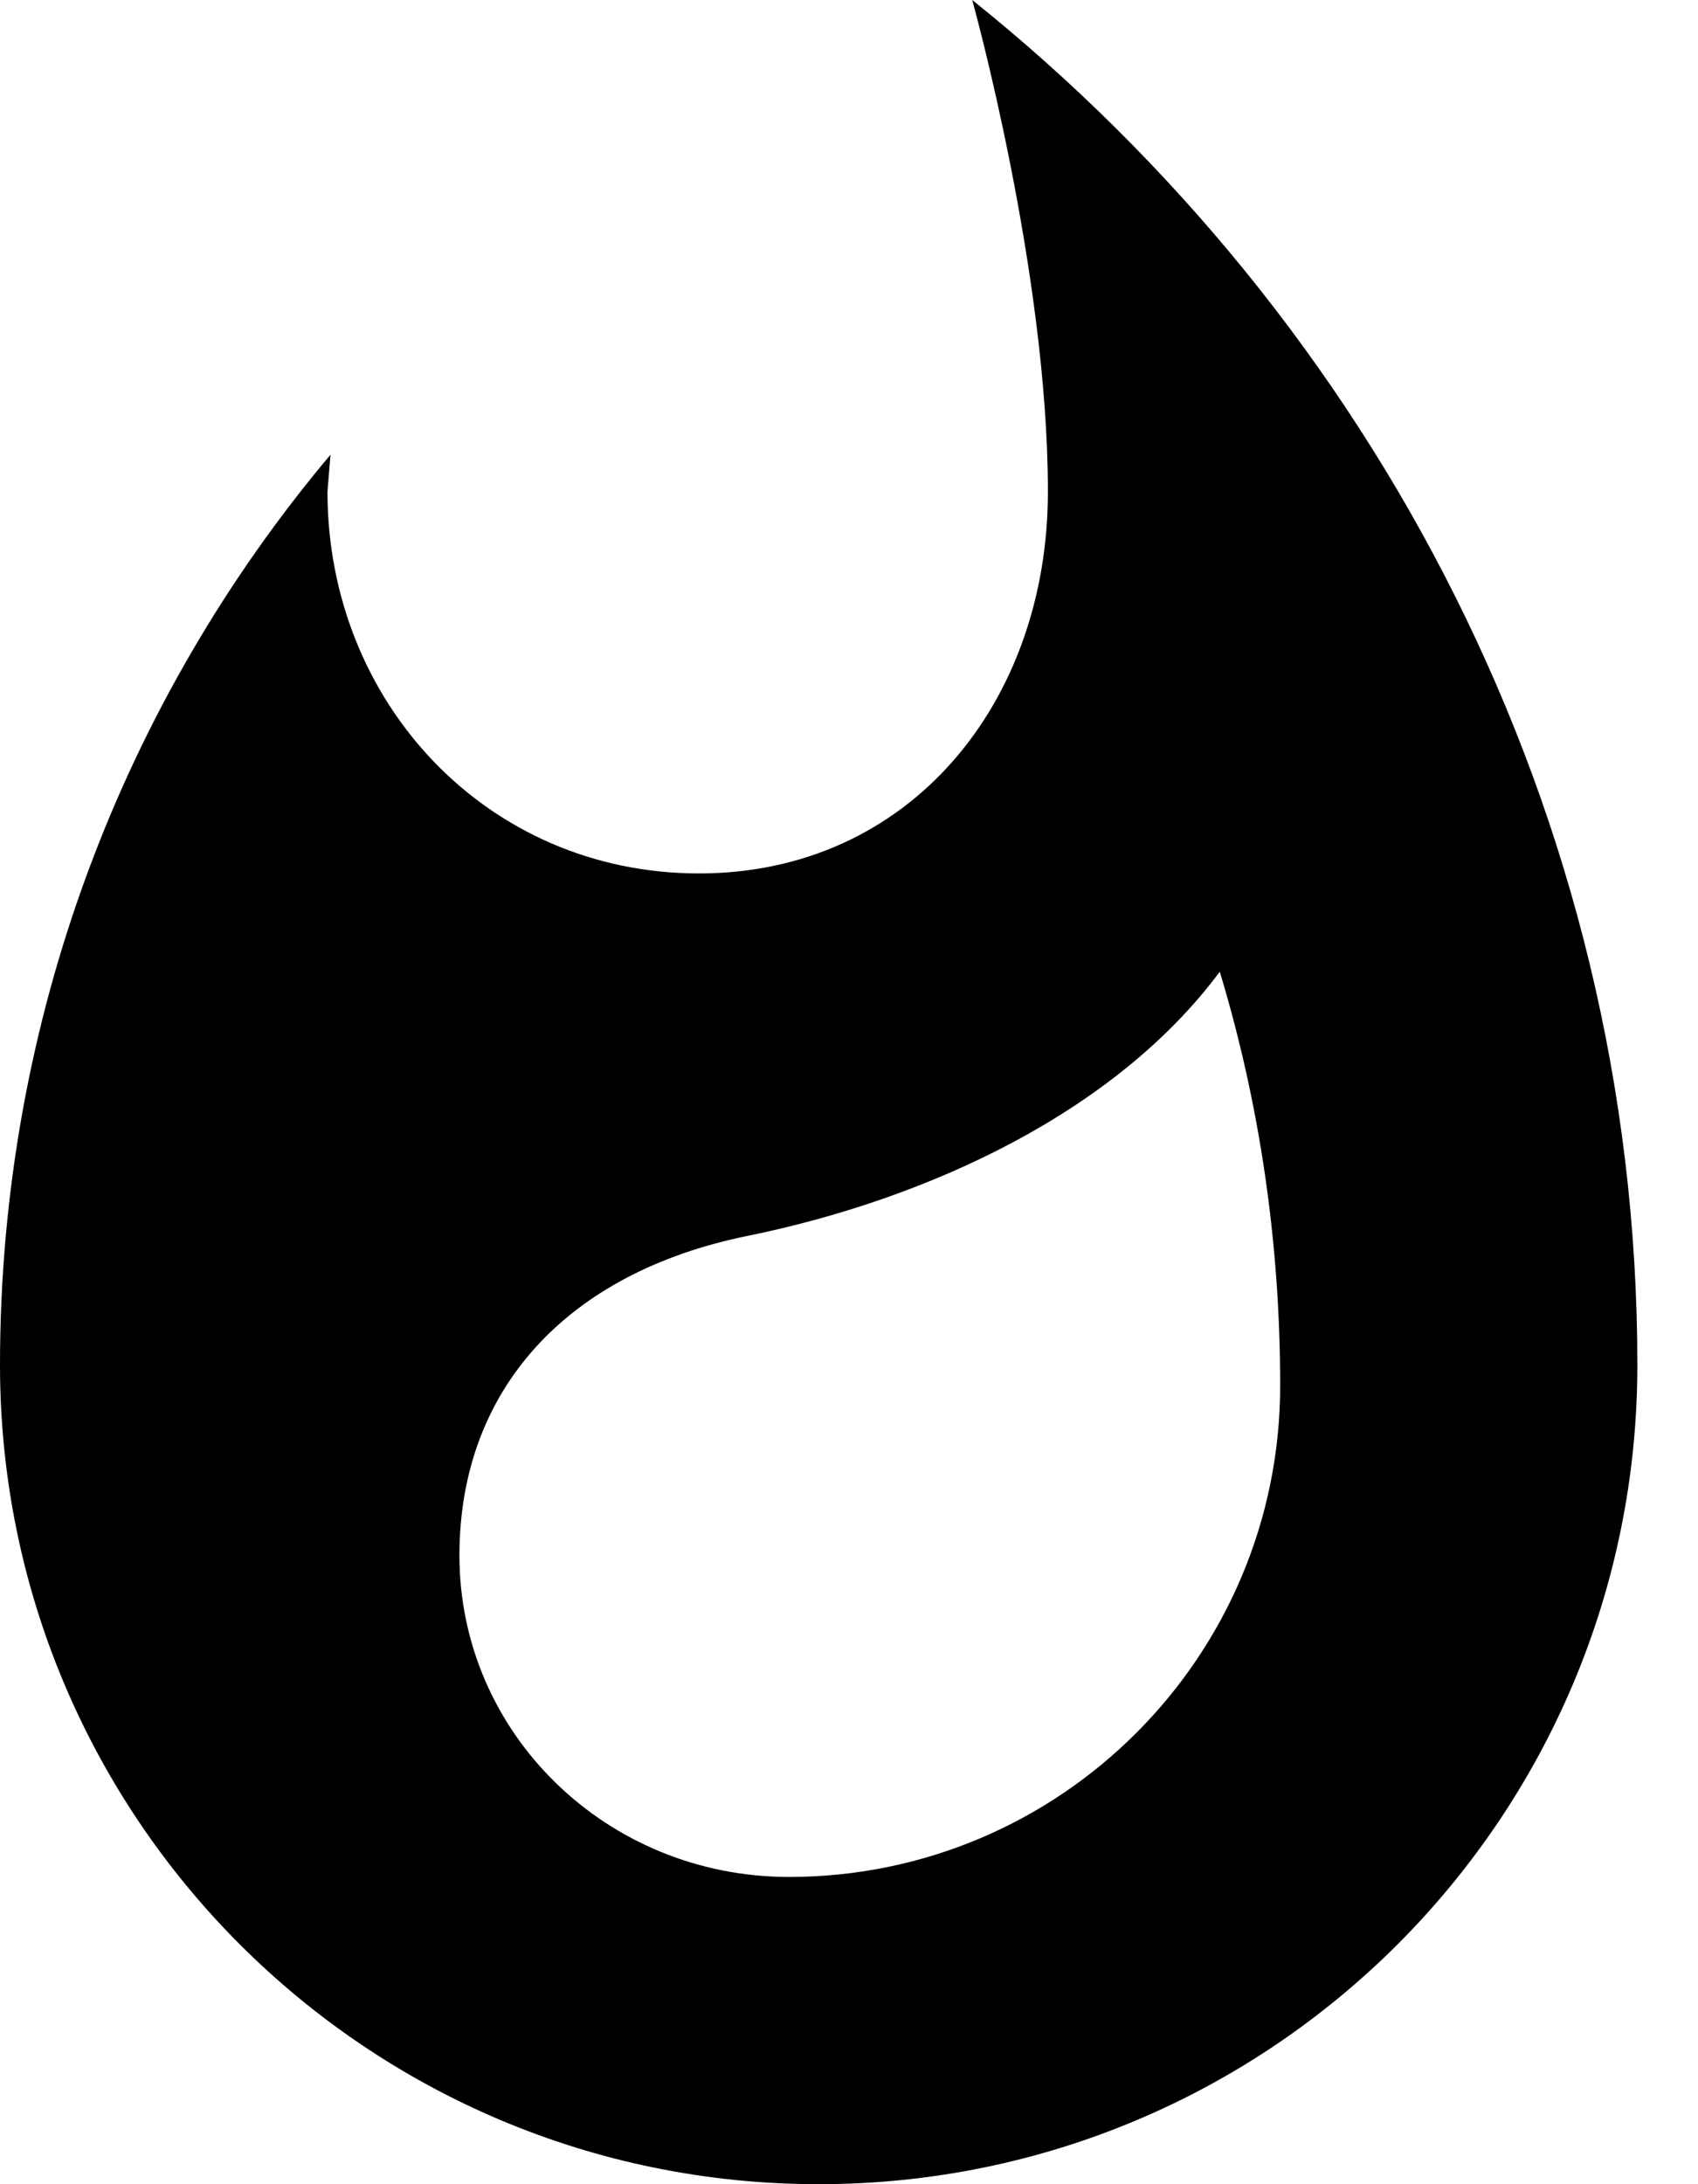 <svg width="14" height="18" viewBox="0 0 14 18" fill="none" xmlns="http://www.w3.org/2000/svg">
<path d="M8.016 0C8.016 0 8.64 2.236 8.64 4.051C8.64 5.789 7.501 7.198 5.763 7.198C4.016 7.198 2.7 5.789 2.7 4.051L2.725 3.747C1.021 5.772 0 8.397 0 11.249C0 14.979 3.021 18 6.75 18C10.479 18 13.5 14.979 13.5 11.249C13.5 6.7 11.315 2.641 8.016 0ZM6.505 15.468C5.003 15.468 3.788 14.287 3.788 12.819C3.788 11.451 4.674 10.489 6.159 10.186C7.653 9.882 9.197 9.165 10.057 8.008C10.387 9.097 10.555 10.245 10.555 11.418C10.555 13.654 8.741 15.468 6.505 15.468Z" fill="black"/>
</svg>
